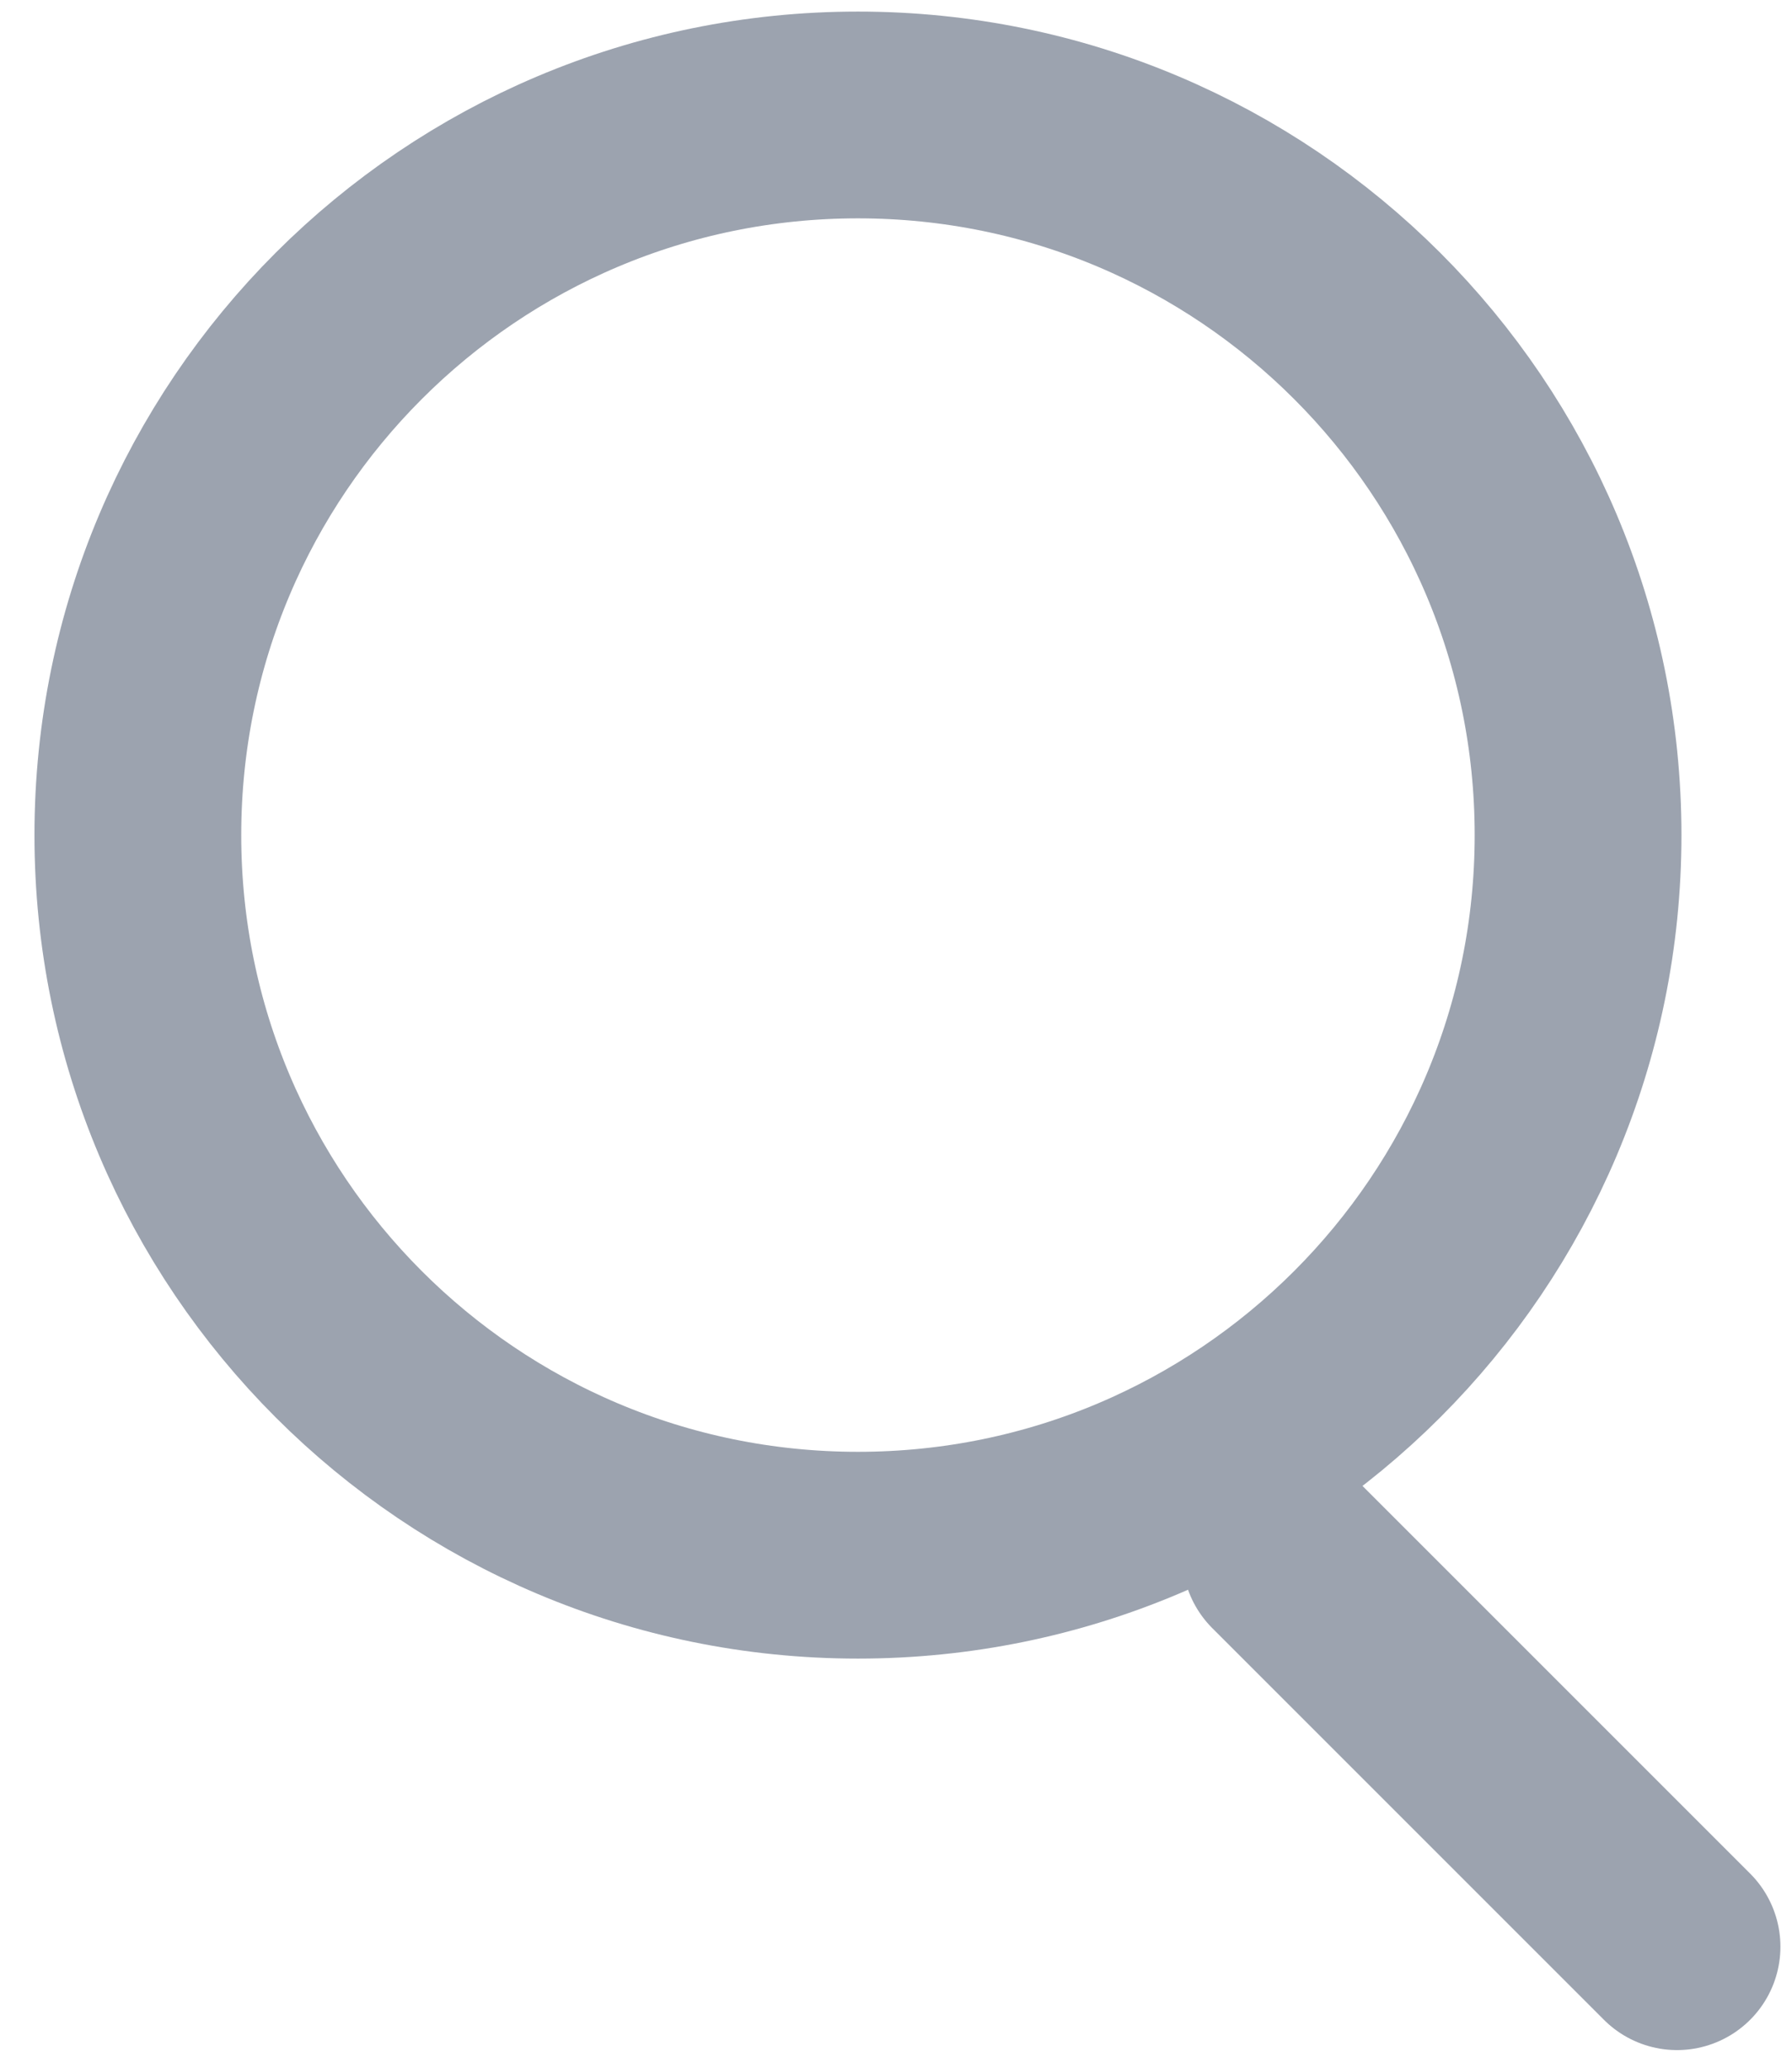 <svg width="13" height="15" viewBox="0 0 13 15" fill="none" xmlns="http://www.w3.org/2000/svg">
<path d="M6.224 11.282C9.109 11.282 11.448 8.943 11.448 6.058C11.448 3.173 9.109 0.834 6.224 0.834C3.339 0.834 1 3.173 1 6.058C1 8.943 3.339 11.282 6.224 11.282Z" stroke="#9CA3AF" stroke-width="1.5" stroke-linecap="round" stroke-linejoin="round"/>
<path d="M12.166 14.122L9.325 11.281" stroke="#9CA3AF" stroke-width="1.5" stroke-linecap="round" stroke-linejoin="round"/>
</svg>

